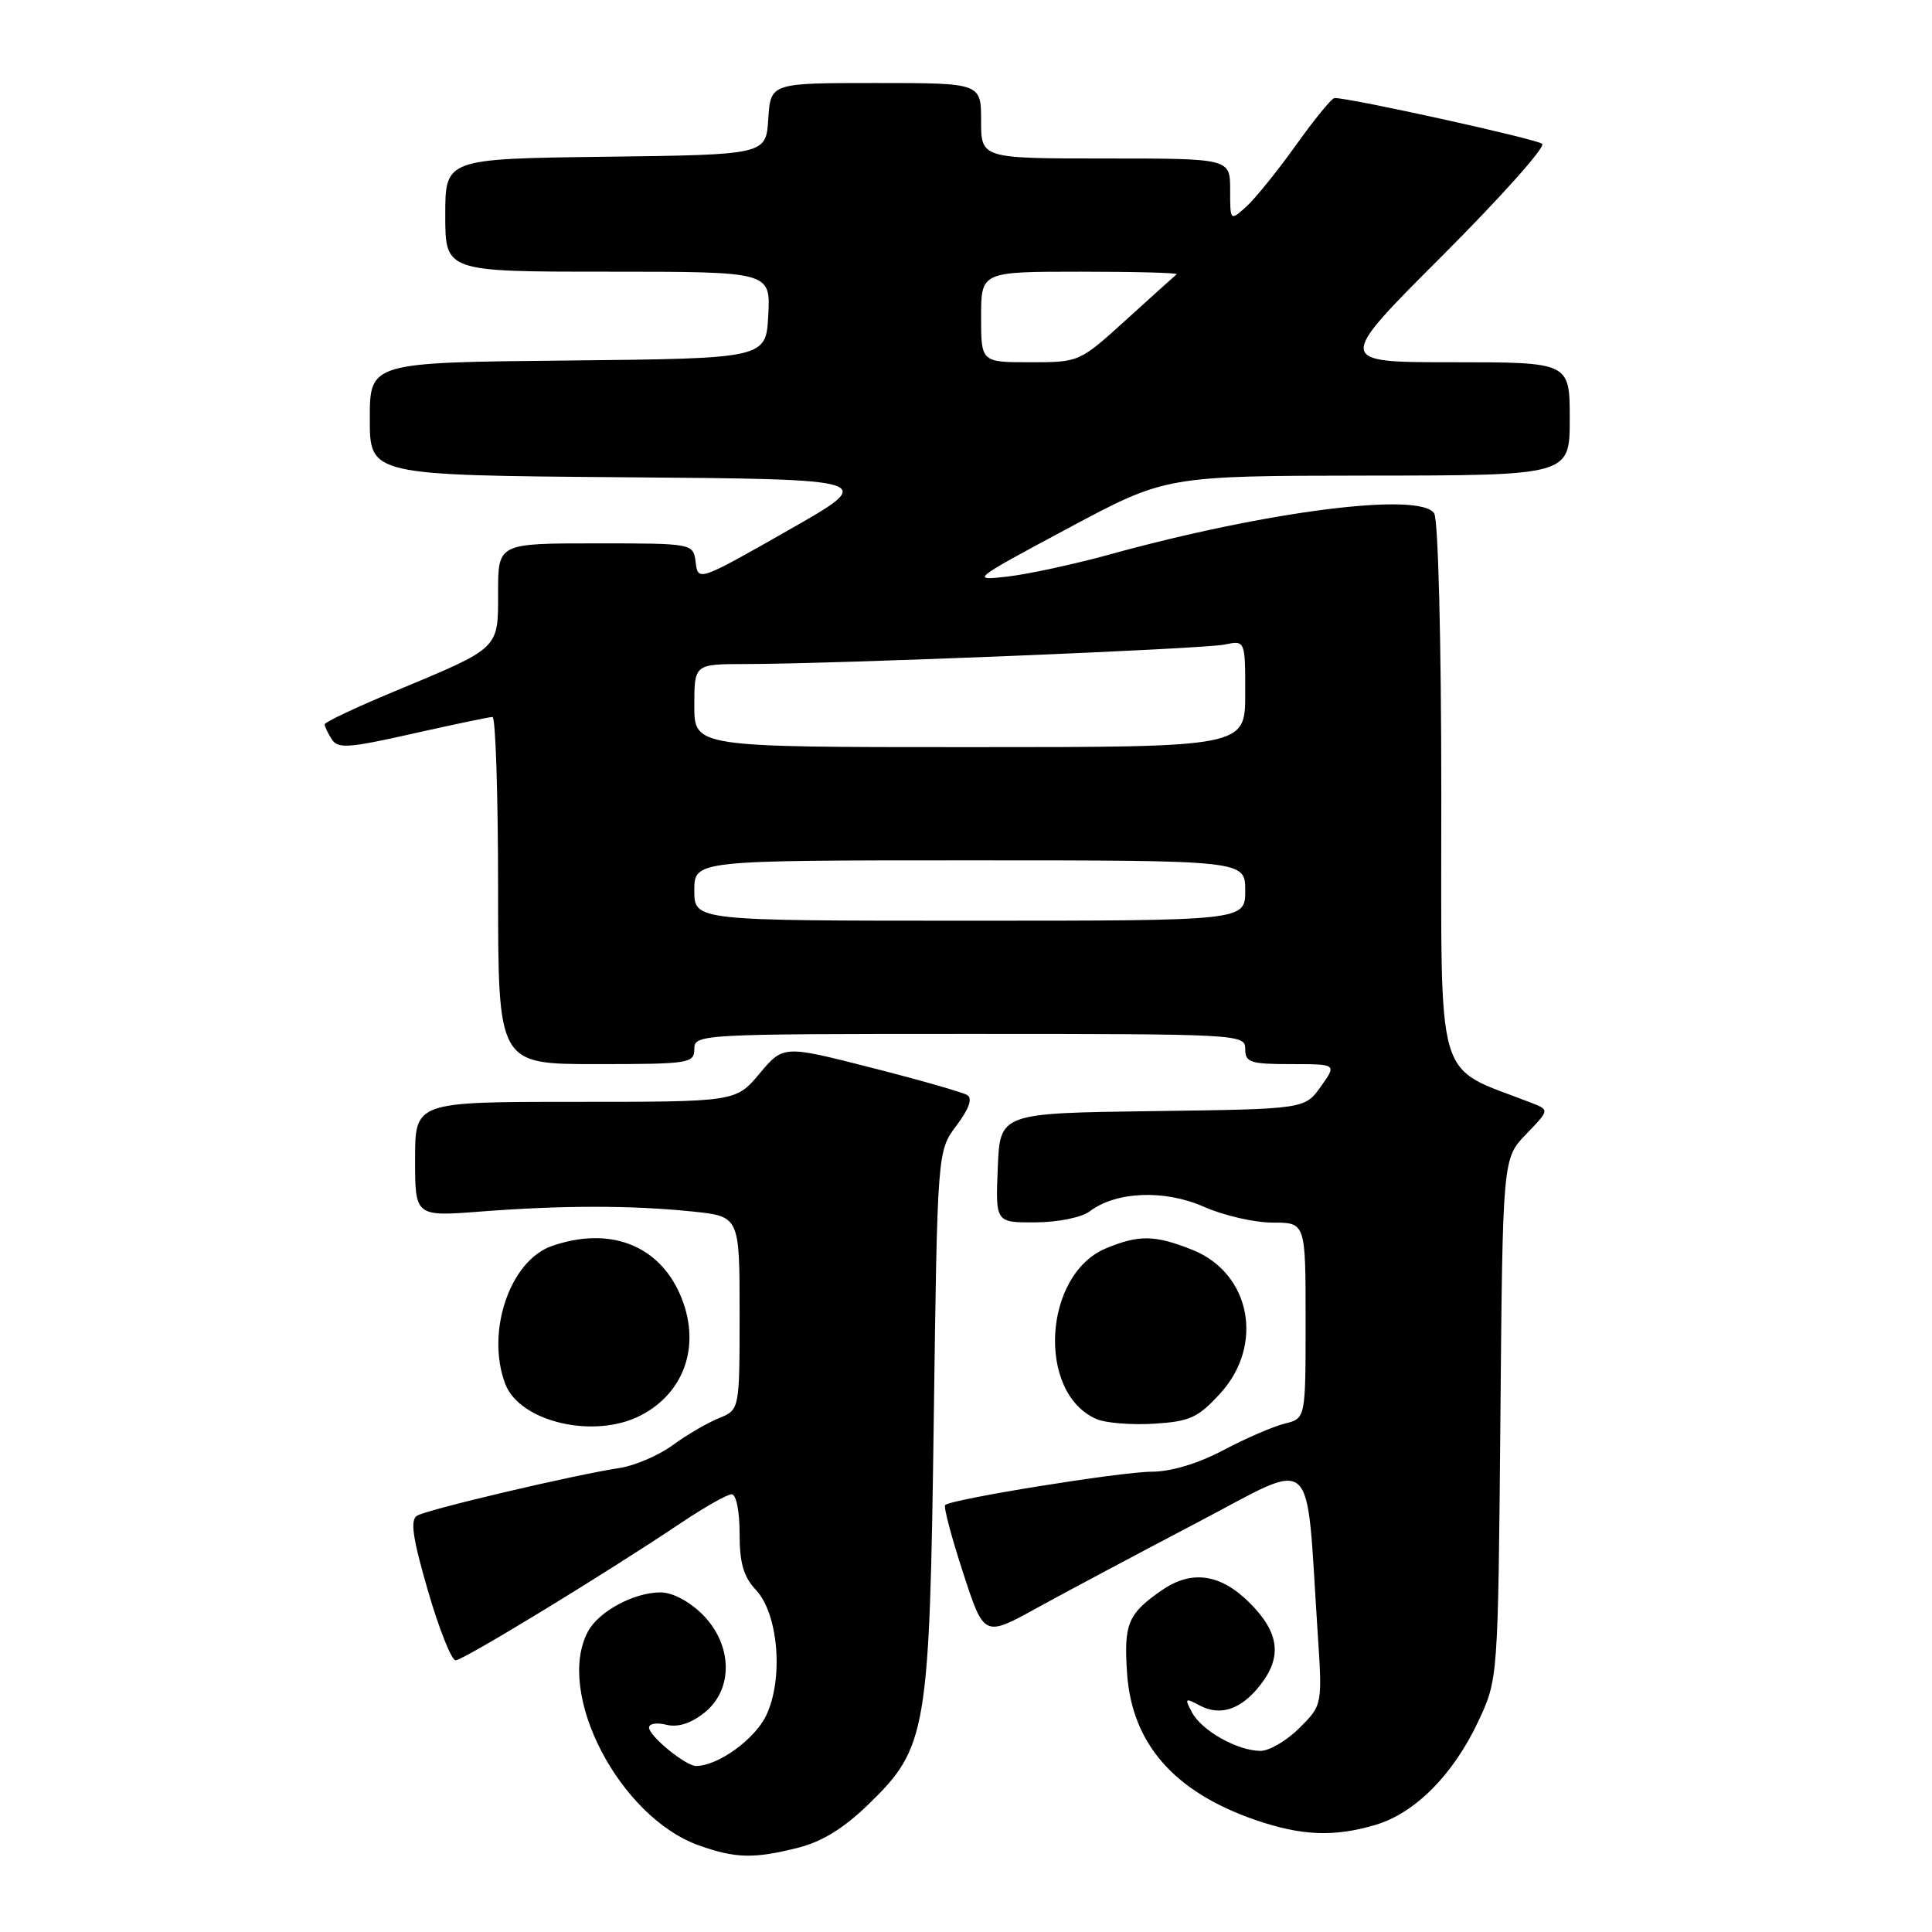 <?xml version="1.0" encoding="UTF-8" standalone="no"?>
<!DOCTYPE svg PUBLIC "-//W3C//DTD SVG 1.1//EN" "http://www.w3.org/Graphics/SVG/1.1/DTD/svg11.dtd" >
<svg xmlns="http://www.w3.org/2000/svg" xmlns:xlink="http://www.w3.org/1999/xlink" version="1.1" viewBox="0 0 256 256">
 <g >
 <path fill="currentColor"
d=" M 105.73 244.84 C 108.92 244.04 111.80 242.26 115.07 239.09 C 122.83 231.56 123.17 229.57 123.73 188.00 C 124.21 152.50 124.21 152.50 126.74 149.14 C 128.39 146.95 128.89 145.55 128.18 145.11 C 127.58 144.74 121.85 143.10 115.45 141.47 C 103.80 138.50 103.80 138.50 100.65 142.25 C 97.50 146.00 97.50 146.00 76.25 146.00 C 55.00 146.00 55.00 146.00 55.00 153.60 C 55.00 161.21 55.00 161.21 63.75 160.53 C 74.62 159.70 83.63 159.70 91.75 160.53 C 98.00 161.18 98.00 161.18 98.00 173.99 C 98.00 186.80 98.00 186.80 95.25 187.92 C 93.74 188.53 90.99 190.13 89.14 191.49 C 87.29 192.84 84.14 194.20 82.14 194.51 C 76.11 195.42 56.58 200.02 55.26 200.84 C 54.33 201.41 54.67 203.78 56.71 210.80 C 58.18 215.86 59.83 220.00 60.37 220.00 C 61.38 220.00 80.10 208.59 90.20 201.82 C 93.33 199.72 96.36 198.00 96.95 198.00 C 97.55 198.00 98.00 200.22 98.00 203.19 C 98.00 207.13 98.52 208.92 100.17 210.68 C 103.14 213.84 103.84 222.42 101.54 227.28 C 100.03 230.46 95.13 234.00 92.23 234.00 C 90.85 234.00 86.00 230.03 86.00 228.91 C 86.00 228.39 87.03 228.22 88.29 228.54 C 89.80 228.91 91.52 228.38 93.29 226.98 C 97.21 223.91 97.11 217.95 93.08 213.92 C 91.33 212.18 89.10 211.00 87.53 211.00 C 84.01 211.00 79.33 213.52 77.91 216.18 C 73.54 224.33 82.07 240.77 92.62 244.53 C 97.45 246.25 99.89 246.31 105.73 244.84 Z  M 182.31 241.79 C 187.53 240.23 192.58 235.12 195.88 228.09 C 198.50 222.50 198.50 222.50 198.81 188.00 C 199.11 153.50 199.11 153.50 202.22 150.29 C 205.32 147.07 205.32 147.07 202.91 146.13 C 189.94 141.07 191.00 144.70 190.98 105.29 C 190.98 85.01 190.57 68.86 190.04 68.03 C 188.21 65.13 167.95 67.70 147.00 73.48 C 142.32 74.77 136.25 76.08 133.50 76.40 C 128.59 76.96 128.72 76.85 141.50 70.01 C 154.50 63.05 154.50 63.05 181.25 63.02 C 208.00 63.00 208.00 63.00 208.00 55.50 C 208.00 48.00 208.00 48.00 192.50 48.00 C 177.00 48.00 177.00 48.00 191.10 33.90 C 198.86 26.14 204.82 19.46 204.35 19.06 C 203.63 18.42 178.79 12.94 176.84 12.99 C 176.47 12.99 174.16 15.81 171.71 19.25 C 169.25 22.69 166.28 26.36 165.12 27.40 C 163.00 29.31 163.00 29.31 163.00 25.15 C 163.00 21.00 163.00 21.00 146.50 21.00 C 130.00 21.00 130.00 21.00 130.00 16.00 C 130.00 11.00 130.00 11.00 116.05 11.00 C 102.11 11.00 102.11 11.00 101.80 15.75 C 101.50 20.50 101.50 20.50 80.25 20.77 C 59.00 21.04 59.00 21.04 59.00 28.52 C 59.00 36.00 59.00 36.00 80.55 36.00 C 102.10 36.00 102.10 36.00 101.80 41.75 C 101.50 47.50 101.50 47.50 75.25 47.77 C 49.00 48.03 49.00 48.03 49.00 55.50 C 49.00 62.97 49.00 62.97 82.67 63.24 C 116.34 63.50 116.34 63.50 104.42 70.28 C 92.58 77.02 92.50 77.04 92.18 74.53 C 91.87 72.00 91.87 72.00 78.93 72.00 C 66.00 72.00 66.00 72.00 66.00 78.48 C 66.00 86.07 66.33 85.75 52.25 91.62 C 47.16 93.73 43.01 95.70 43.02 95.98 C 43.02 96.27 43.45 97.16 43.96 97.96 C 44.76 99.23 46.19 99.13 54.70 97.21 C 60.10 96.00 64.85 95.00 65.26 95.00 C 65.67 95.00 66.00 105.35 66.00 118.00 C 66.00 141.00 66.00 141.00 79.00 141.00 C 91.33 141.00 92.00 140.90 92.00 139.00 C 92.00 137.04 92.67 137.00 128.50 137.00 C 164.33 137.00 165.00 137.04 165.00 139.00 C 165.00 140.78 165.67 141.00 171.07 141.00 C 177.14 141.00 177.14 141.00 175.01 143.98 C 172.89 146.96 172.89 146.96 152.70 147.23 C 132.50 147.50 132.50 147.50 132.21 154.75 C 131.91 162.00 131.91 162.00 137.21 161.97 C 140.20 161.95 143.32 161.32 144.39 160.51 C 147.89 157.86 154.31 157.60 159.51 159.90 C 162.12 161.06 166.22 162.00 168.63 162.00 C 173.00 162.00 173.00 162.00 173.00 174.98 C 173.00 187.96 173.00 187.96 170.25 188.63 C 168.74 189.00 165.07 190.58 162.11 192.15 C 158.73 193.94 155.18 195.00 152.61 195.01 C 148.50 195.02 126.01 198.65 125.24 199.43 C 125.01 199.66 126.08 203.69 127.61 208.38 C 130.39 216.93 130.39 216.93 137.44 213.04 C 141.32 210.90 150.88 205.82 158.67 201.73 C 174.64 193.37 172.99 191.87 174.59 216.21 C 175.23 225.92 175.23 225.92 172.19 228.96 C 170.52 230.63 168.20 232.00 167.03 232.00 C 164.00 232.00 159.25 229.34 157.95 226.91 C 156.94 225.02 157.02 224.94 158.96 225.98 C 161.70 227.44 164.44 226.53 166.97 223.31 C 169.93 219.55 169.52 216.32 165.60 212.40 C 161.74 208.54 157.92 207.98 153.97 210.70 C 149.46 213.82 148.90 215.14 149.34 221.68 C 149.97 231.03 155.55 237.42 166.33 241.15 C 172.45 243.26 176.80 243.44 182.31 241.79 Z  M 84.90 187.55 C 90.87 184.46 92.96 177.95 90.07 171.43 C 87.18 164.90 80.67 162.47 73.11 165.11 C 67.55 167.05 64.35 176.53 66.95 183.38 C 68.88 188.43 78.76 190.73 84.90 187.55 Z  M 161.66 184.67 C 167.56 178.24 165.73 168.71 158.02 165.62 C 153.04 163.63 150.91 163.59 146.53 165.42 C 138.21 168.90 137.36 184.64 145.31 188.04 C 146.51 188.56 149.94 188.83 152.91 188.65 C 157.66 188.35 158.74 187.86 161.66 184.67 Z  M 92.00 118.00 C 92.00 114.00 92.00 114.00 128.50 114.00 C 165.00 114.00 165.00 114.00 165.00 118.00 C 165.00 122.00 165.00 122.00 128.50 122.00 C 92.00 122.00 92.00 122.00 92.00 118.00 Z  M 92.00 93.50 C 92.00 88.00 92.00 88.00 98.75 87.99 C 110.69 87.98 159.41 86.00 162.25 85.41 C 165.00 84.84 165.00 84.84 165.00 91.92 C 165.00 99.00 165.00 99.00 128.50 99.00 C 92.00 99.00 92.00 99.00 92.00 93.50 Z  M 130.00 42.00 C 130.00 36.00 130.00 36.00 143.17 36.00 C 150.41 36.00 156.15 36.15 155.92 36.34 C 155.69 36.52 152.69 39.22 149.26 42.34 C 143.02 48.00 143.02 48.00 136.51 48.00 C 130.00 48.00 130.00 48.00 130.00 42.00 Z "/>
</g>
</svg>